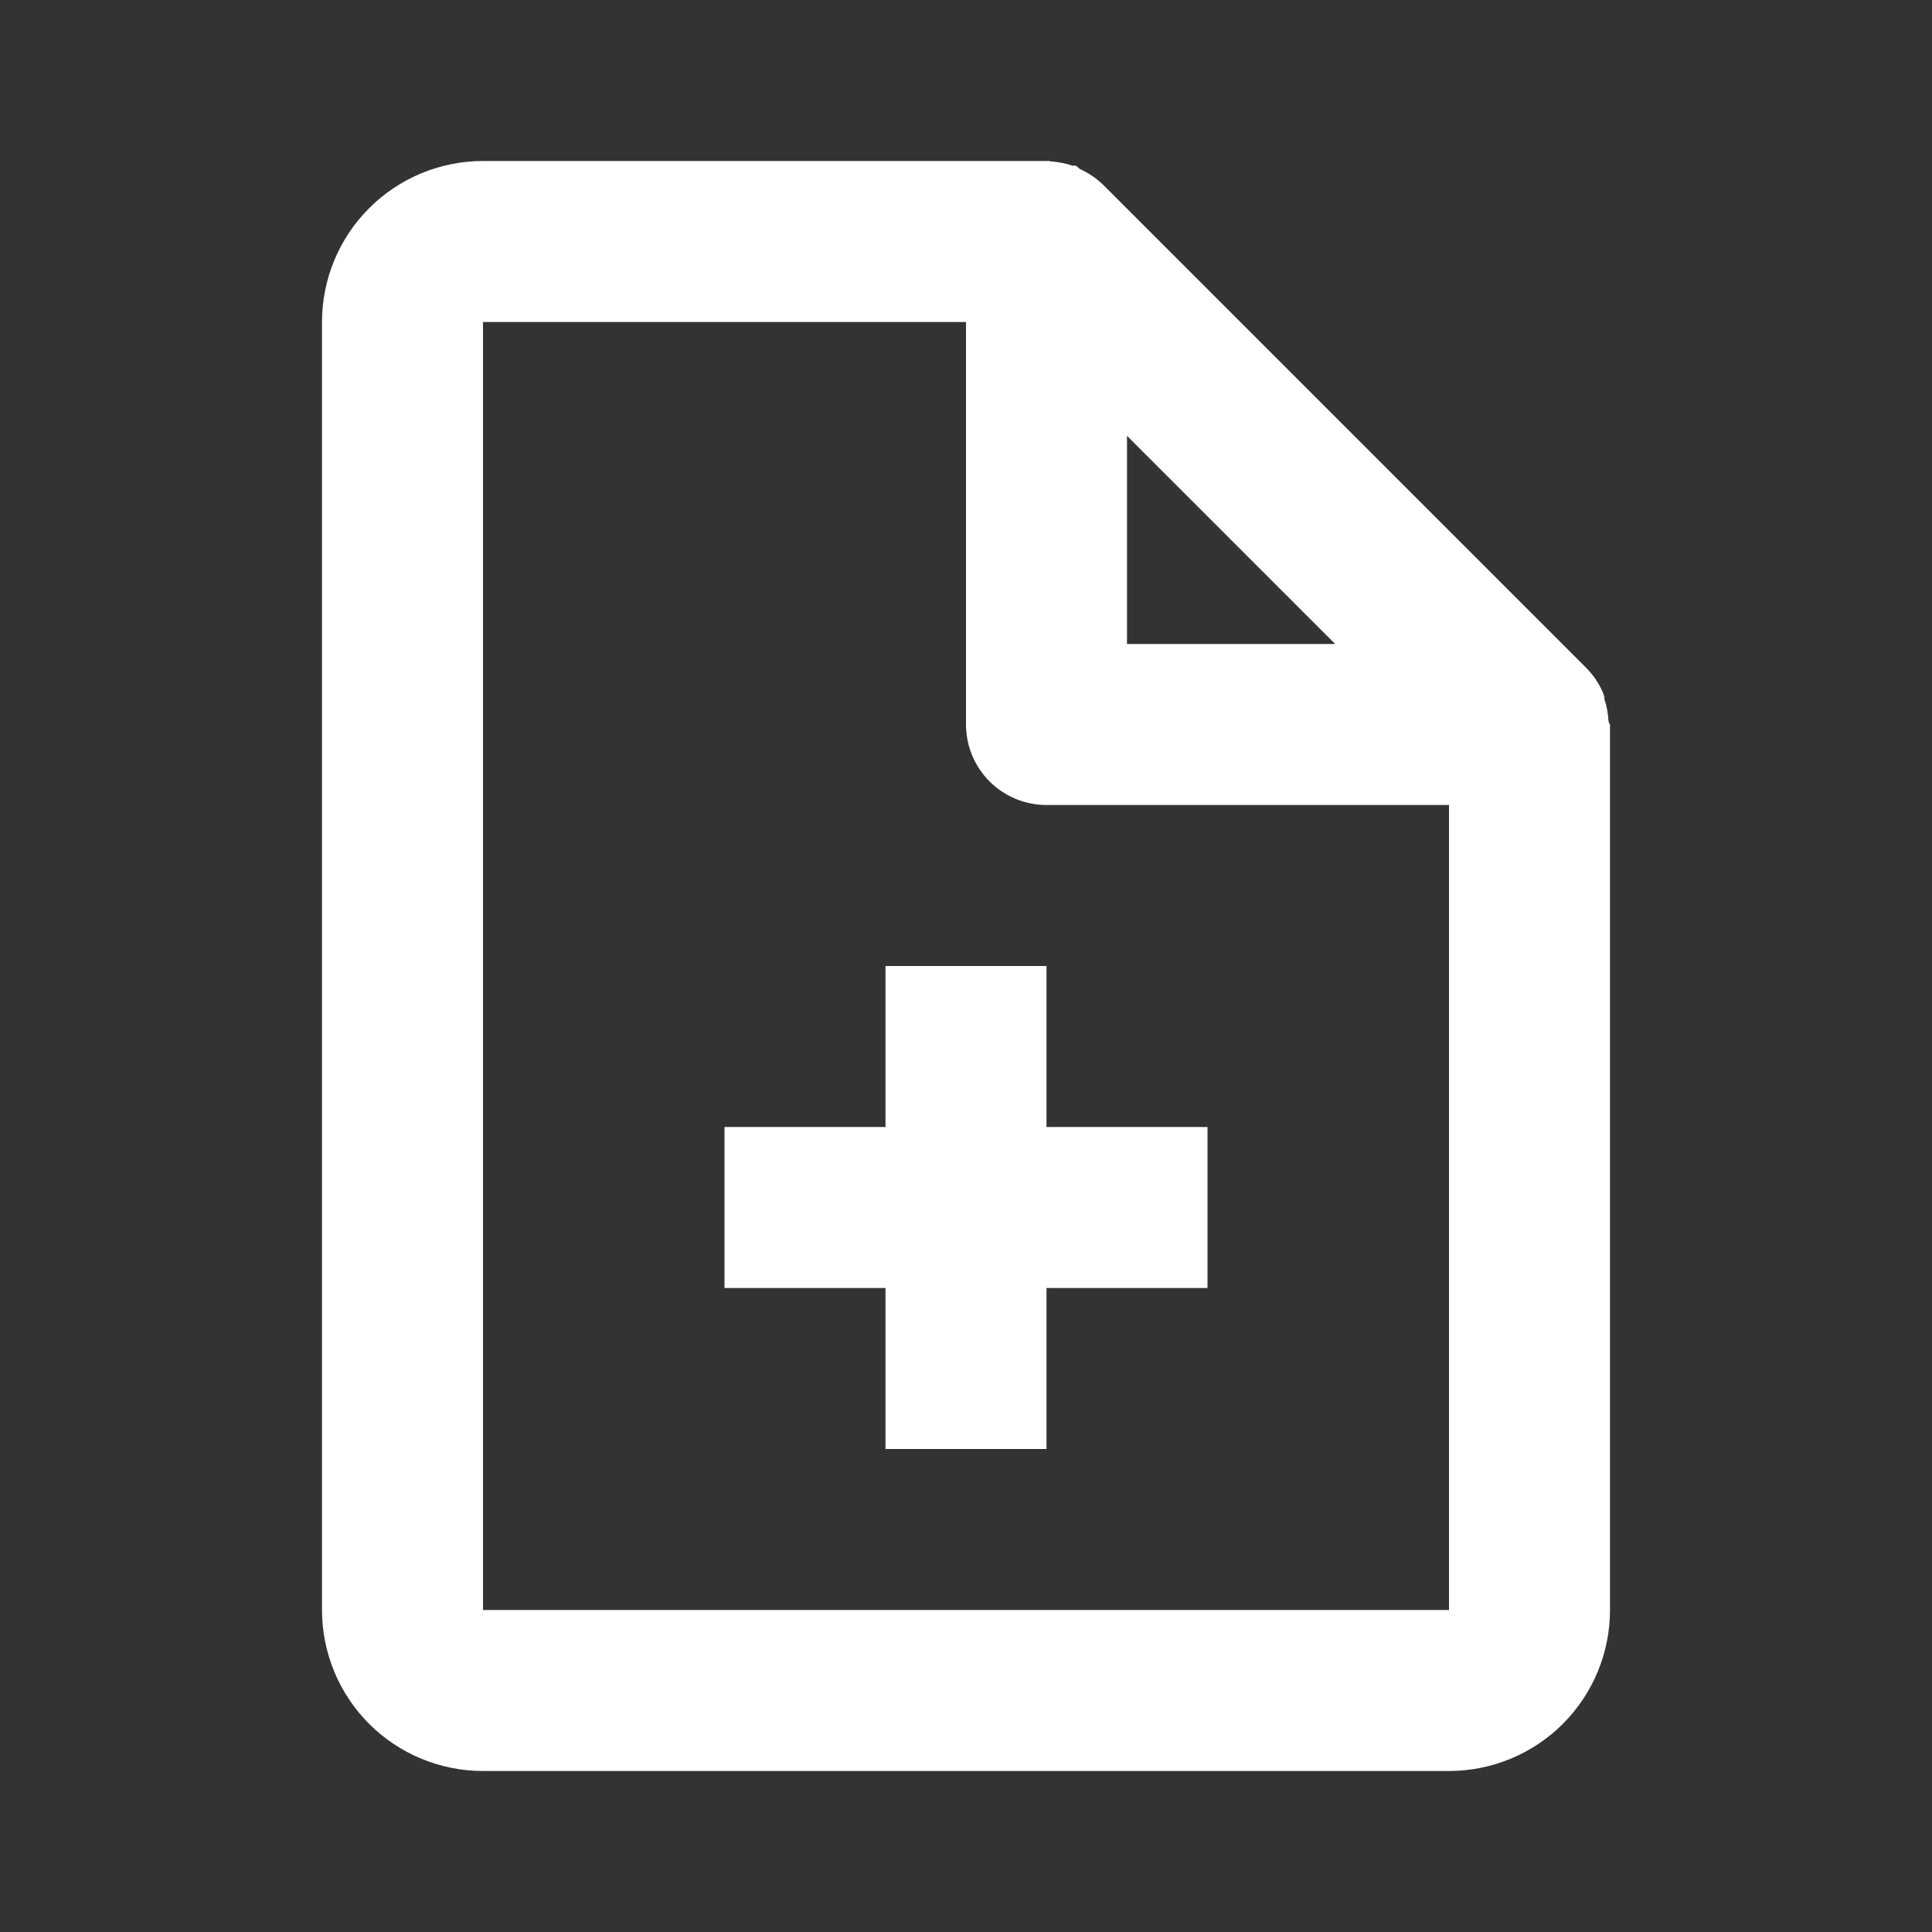 <svg width="33" height="33" viewBox="0 0 33 33" fill="none" xmlns="http://www.w3.org/2000/svg">
<rect x="0" y="0" width="33" height="33" fill="#333333" stroke="none"/>
<path d="M24.75 30.25H8.25C7.521 30.25 6.821 29.96 6.305 29.445C5.79 28.929 5.5 28.23 5.5 27.5V5.5C5.5 4.771 5.79 4.071 6.305 3.556C6.821 3.04 7.521 2.75 8.25 2.75H17.875C17.887 2.749 17.9 2.749 17.912 2.75H17.92C17.933 2.754 17.947 2.757 17.96 2.758C18.081 2.767 18.201 2.79 18.316 2.829H18.374C18.399 2.846 18.423 2.866 18.446 2.888C18.595 2.954 18.732 3.048 18.849 3.163L27.099 11.413C27.214 11.529 27.307 11.666 27.373 11.816C27.386 11.845 27.396 11.876 27.405 11.906V11.945C27.444 12.059 27.466 12.179 27.473 12.3C27.474 12.313 27.477 12.327 27.482 12.339V12.348C27.489 12.356 27.496 12.366 27.5 12.375V27.5C27.5 28.23 27.21 28.929 26.695 29.445C26.179 29.96 25.479 30.25 24.75 30.25ZM8.25 5.5V27.5H24.75V13.75H17.875C17.51 13.75 17.161 13.605 16.903 13.348C16.645 13.09 16.5 12.74 16.5 12.375V5.5H8.25ZM19.25 7.444V11H22.806L19.25 7.444ZM17.875 24.75H15.125V22H12.375V19.25H15.125V16.5H17.875V19.25H20.625V22H17.875V24.75Z" fill="white"/>
</svg>
